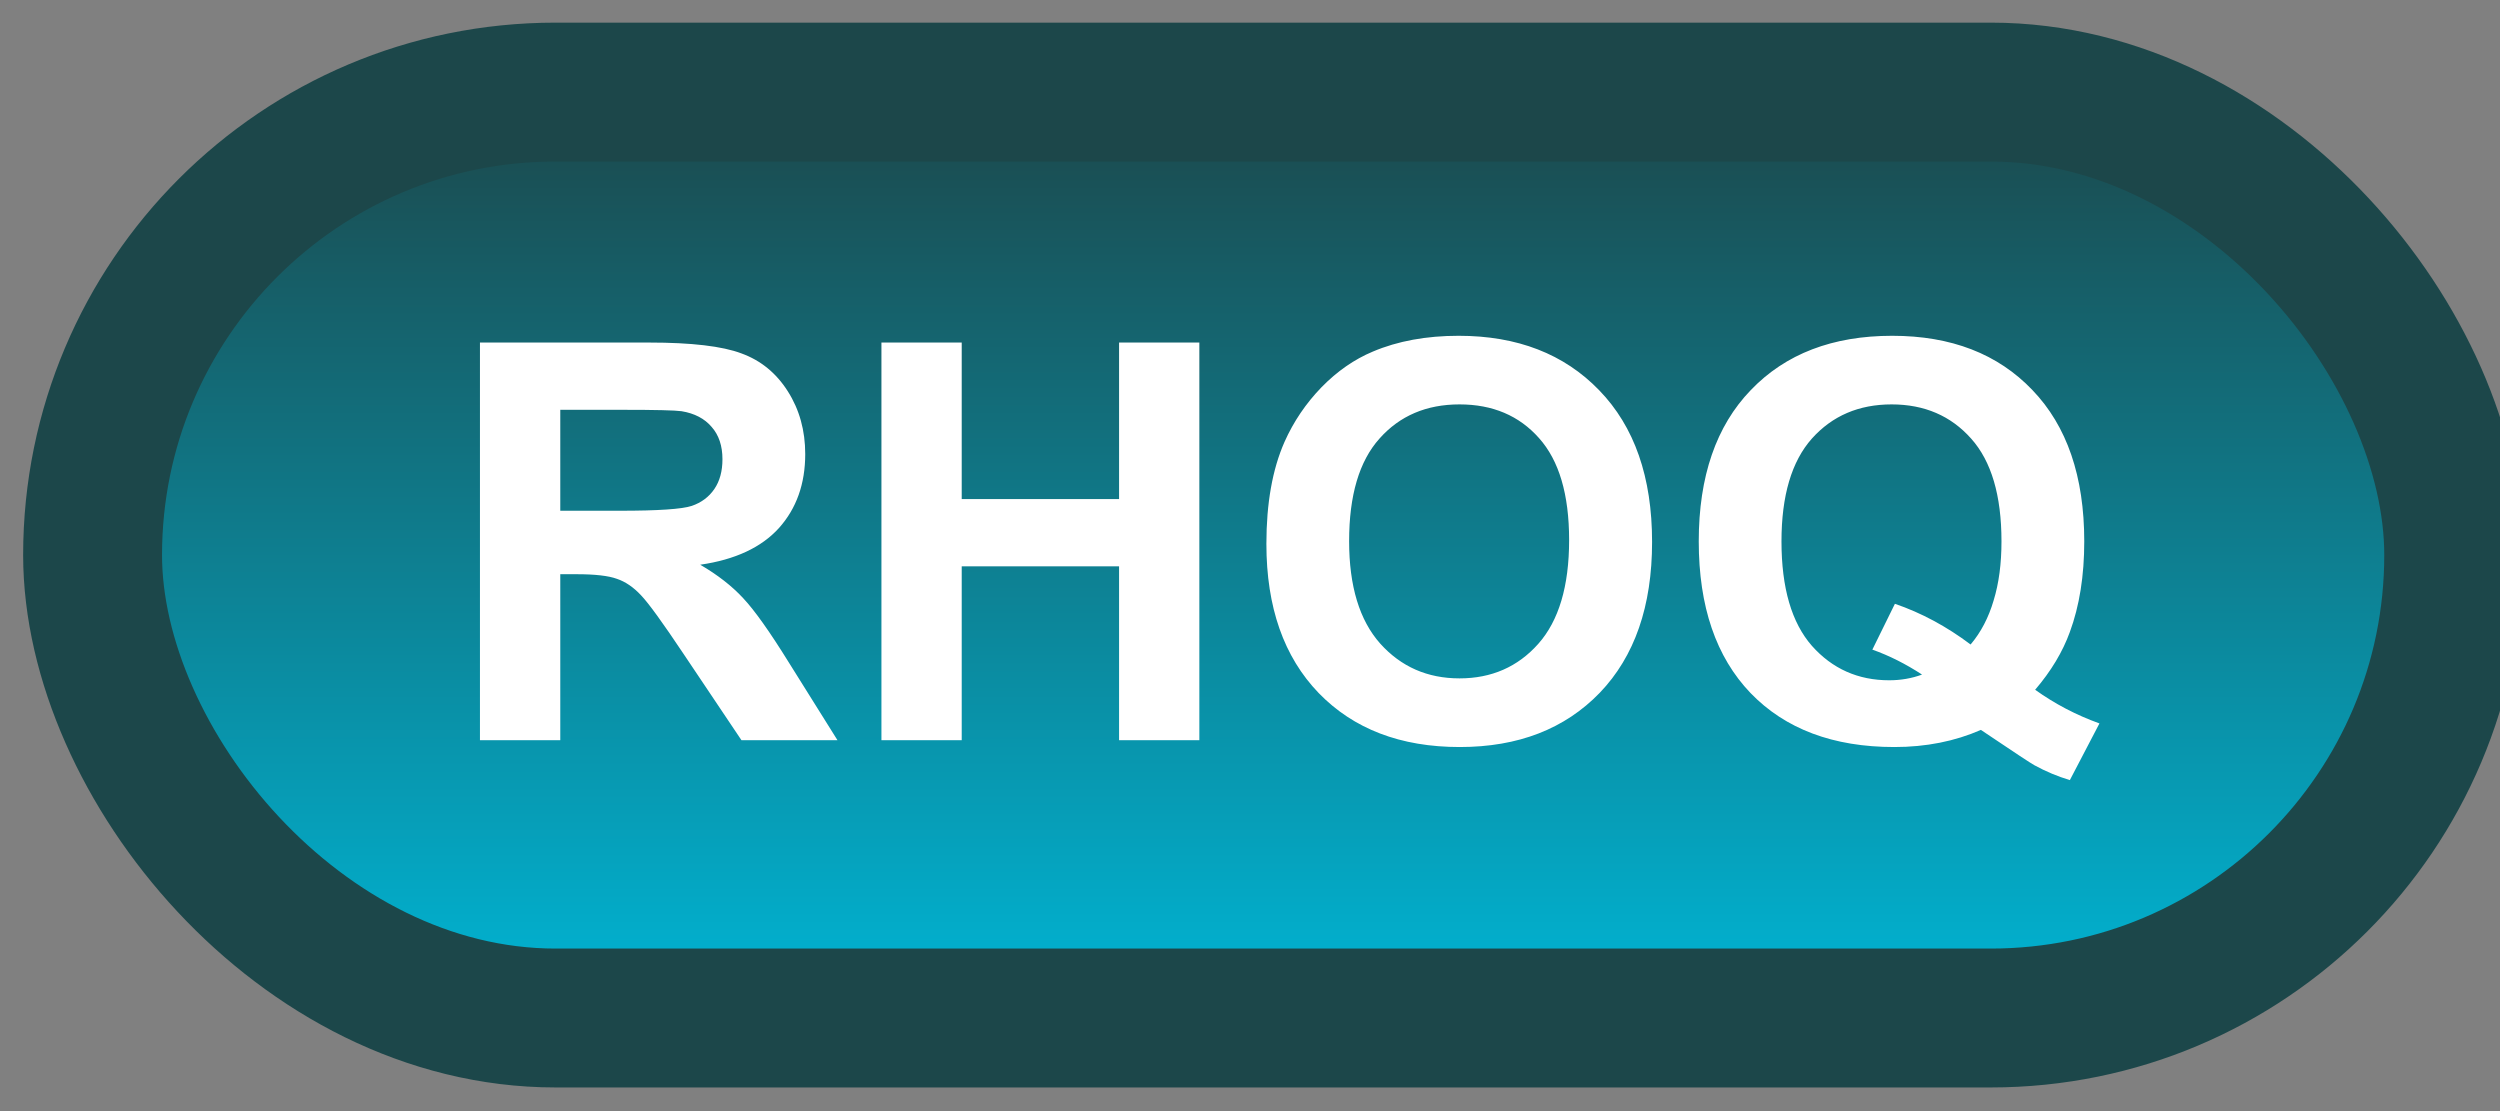 <svg width="54" height="24" viewBox="0 0 54 24" fill="none" xmlns="http://www.w3.org/2000/svg">
<rect x="0" y="0" width="54" height="24" fill="#808080" stroke="none"/>
<rect x="2" y="1.989" width="51" height="20" rx="10" fill="url(#paint0_linear_67_1861)"/>
<rect x="2" y="1.989" width="51" height="20" rx="10" stroke="#1C474A" stroke-width="3" stroke-linejoin="round"/>
<path d="M10.367 15.989V7.399H14.018C14.935 7.399 15.602 7.477 16.016 7.634C16.434 7.786 16.768 8.059 17.018 8.454C17.268 8.848 17.393 9.3 17.393 9.807C17.393 10.452 17.203 10.985 16.824 11.407C16.445 11.825 15.879 12.089 15.125 12.198C15.5 12.417 15.809 12.657 16.051 12.919C16.297 13.18 16.627 13.645 17.041 14.313L18.09 15.989H16.016L14.762 14.12C14.316 13.452 14.012 13.032 13.848 12.86C13.684 12.684 13.51 12.565 13.326 12.503C13.143 12.436 12.852 12.403 12.453 12.403H12.102V15.989H10.367ZM12.102 11.032H13.385C14.217 11.032 14.736 10.997 14.943 10.927C15.15 10.856 15.312 10.735 15.43 10.563C15.547 10.391 15.605 10.177 15.605 9.919C15.605 9.63 15.527 9.397 15.371 9.221C15.219 9.042 15.002 8.928 14.721 8.882C14.58 8.862 14.158 8.852 13.455 8.852H12.102V11.032ZM19.039 15.989V7.399H20.773V10.78H24.172V7.399H25.906V15.989H24.172V12.233H20.773V15.989H19.039ZM27.354 11.747C27.354 10.872 27.484 10.137 27.746 9.544C27.941 9.106 28.207 8.714 28.543 8.366C28.883 8.018 29.254 7.761 29.656 7.593C30.191 7.366 30.809 7.253 31.508 7.253C32.773 7.253 33.785 7.645 34.543 8.43C35.305 9.216 35.685 10.307 35.685 11.706C35.685 13.092 35.309 14.178 34.555 14.964C33.801 15.745 32.793 16.136 31.531 16.136C30.254 16.136 29.238 15.747 28.484 14.97C27.73 14.188 27.354 13.114 27.354 11.747ZM29.141 11.688C29.141 12.661 29.365 13.399 29.814 13.903C30.264 14.403 30.834 14.653 31.525 14.653C32.217 14.653 32.783 14.405 33.225 13.909C33.67 13.409 33.893 12.661 33.893 11.665C33.893 10.68 33.676 9.946 33.242 9.462C32.812 8.977 32.24 8.735 31.525 8.735C30.811 8.735 30.234 8.981 29.797 9.473C29.359 9.962 29.141 10.7 29.141 11.688ZM43.959 14.899C44.385 15.204 44.848 15.446 45.348 15.626L44.709 16.85C44.447 16.772 44.191 16.665 43.941 16.528C43.887 16.501 43.502 16.247 42.787 15.766C42.225 16.012 41.602 16.136 40.918 16.136C39.598 16.136 38.562 15.747 37.812 14.97C37.066 14.192 36.693 13.1 36.693 11.694C36.693 10.292 37.068 9.202 37.818 8.425C38.568 7.643 39.586 7.253 40.871 7.253C42.145 7.253 43.154 7.643 43.9 8.425C44.647 9.202 45.02 10.292 45.02 11.694C45.02 12.436 44.916 13.089 44.709 13.651C44.553 14.081 44.303 14.497 43.959 14.899ZM42.565 13.921C42.787 13.659 42.953 13.342 43.062 12.971C43.176 12.6 43.232 12.175 43.232 11.694C43.232 10.702 43.014 9.962 42.576 9.473C42.139 8.981 41.566 8.735 40.859 8.735C40.152 8.735 39.578 8.981 39.137 9.473C38.699 9.966 38.48 10.706 38.48 11.694C38.48 12.698 38.699 13.45 39.137 13.95C39.578 14.446 40.135 14.694 40.807 14.694C41.057 14.694 41.293 14.653 41.516 14.571C41.164 14.341 40.807 14.161 40.443 14.032L40.93 13.042C41.5 13.237 42.045 13.53 42.565 13.921Z" fill="white"/>
<defs>
<linearGradient id="paint0_linear_67_1861" x1="27.5" y1="1.989" x2="27.5" y2="21.989" gradientUnits="userSpaceOnUse">
<stop stop-color="#1C474A"/>
<stop offset="1" stop-color="#00B6D6"/>
</linearGradient>
</defs>
</svg>
